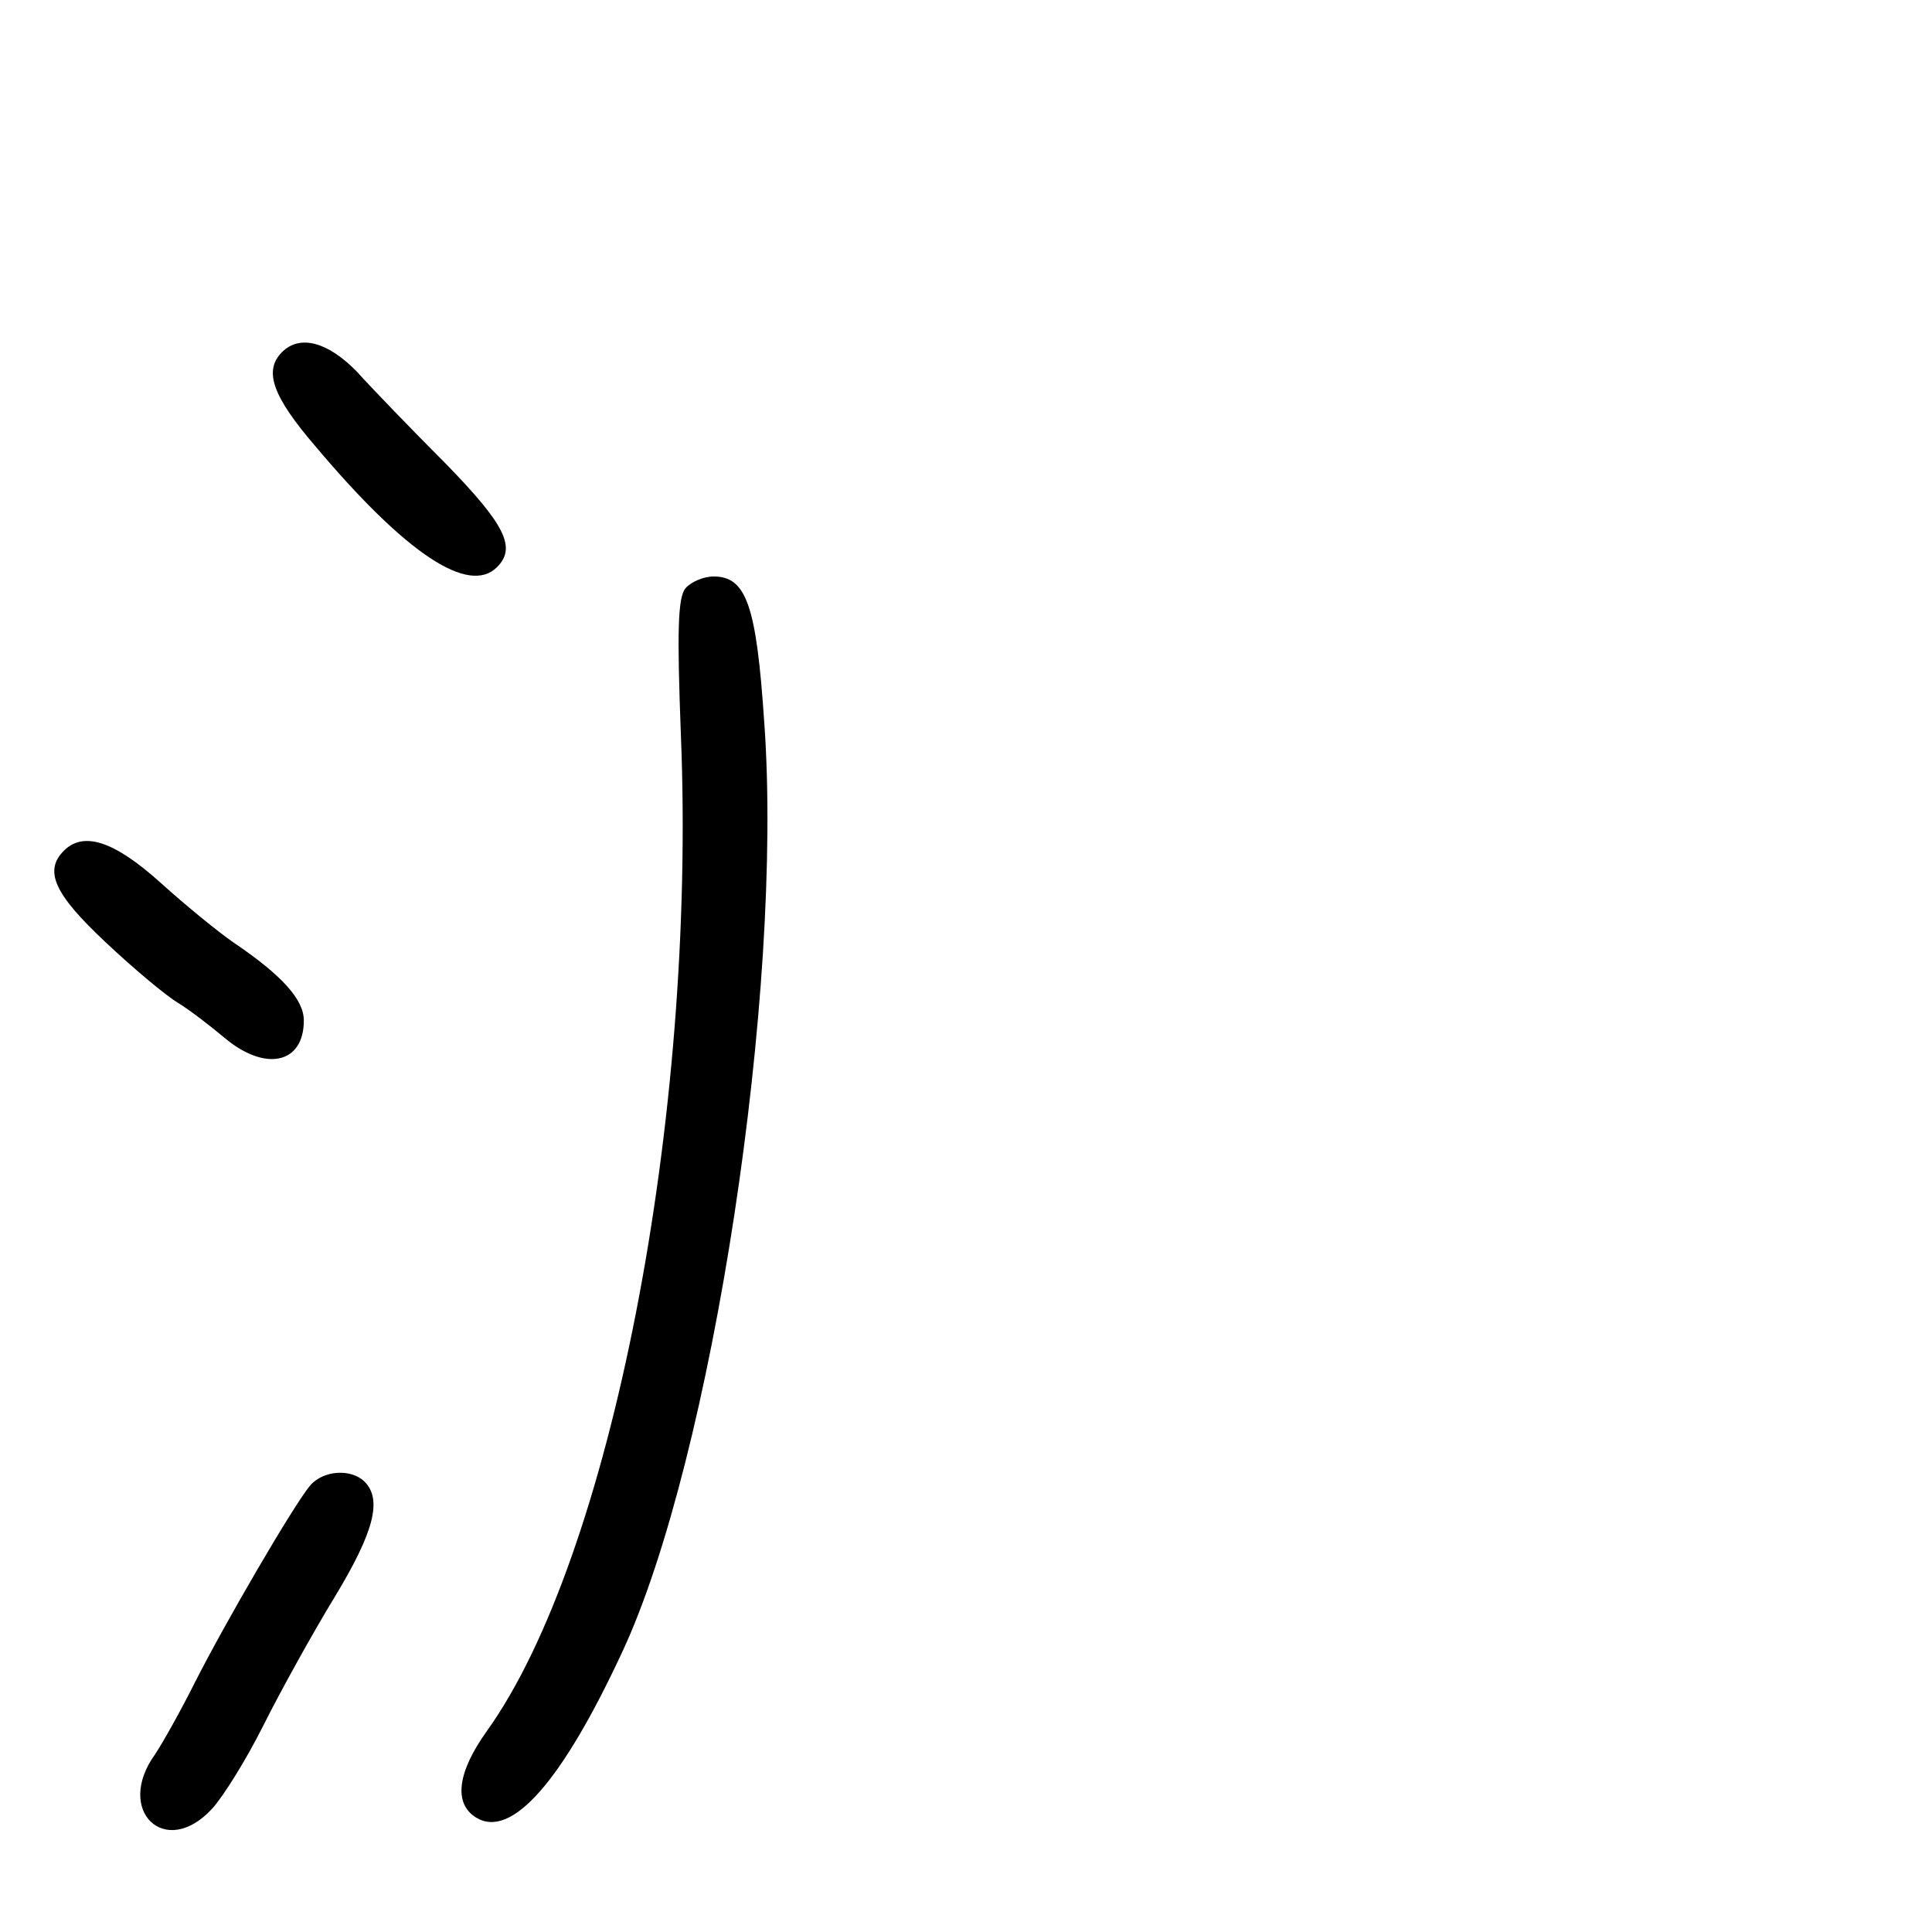 <?xml version="1.0" standalone="no"?>
<!DOCTYPE svg PUBLIC "-//W3C//DTD SVG 20010904//EN"
 "http://www.w3.org/TR/2001/REC-SVG-20010904/DTD/svg10.dtd">
<svg version="1.0" xmlns="http://www.w3.org/2000/svg"
 width="248pt" height="248pt" viewBox="0 0 248 248"
 preserveAspectRatio="xMidYMid meet">
<g transform="translate(0,248) scale(0.1,-0.1)"
fill="#000000" stroke="none">
<path d="M362 2028 c-24 -24 -12 -57 43 -121 117 -139 197 -191 233 -155 25
25 11 54 -66 133 -44 44 -95 97 -114 118 -37 38 -73 48 -96 25z"/>
<path d="M880 1725 c-10 -12 -11 -56 -6 -188 20 -492 -90 -1057 -249 -1279
-38 -53 -43 -93 -14 -111 45 -28 110 45 188 213 115 247 207 848 182 1193 -10
150 -23 187 -65 187 -13 0 -29 -7 -36 -15z"/>
<path d="M82 1388 c-26 -26 -12 -56 53 -117 36 -34 78 -69 93 -78 15 -9 42
-30 60 -45 52 -44 102 -34 102 22 0 27 -28 58 -90 100 -19 13 -62 48 -94 77
-60 54 -99 66 -124 41z"/>
<path d="M398 573 c-21 -25 -109 -176 -148 -253 -18 -36 -41 -77 -51 -92 -52
-72 13 -135 73 -70 14 15 44 63 66 107 22 44 63 118 91 164 51 84 62 126 39
149 -17 17 -53 15 -70 -5z"/>
</g>
</svg>
